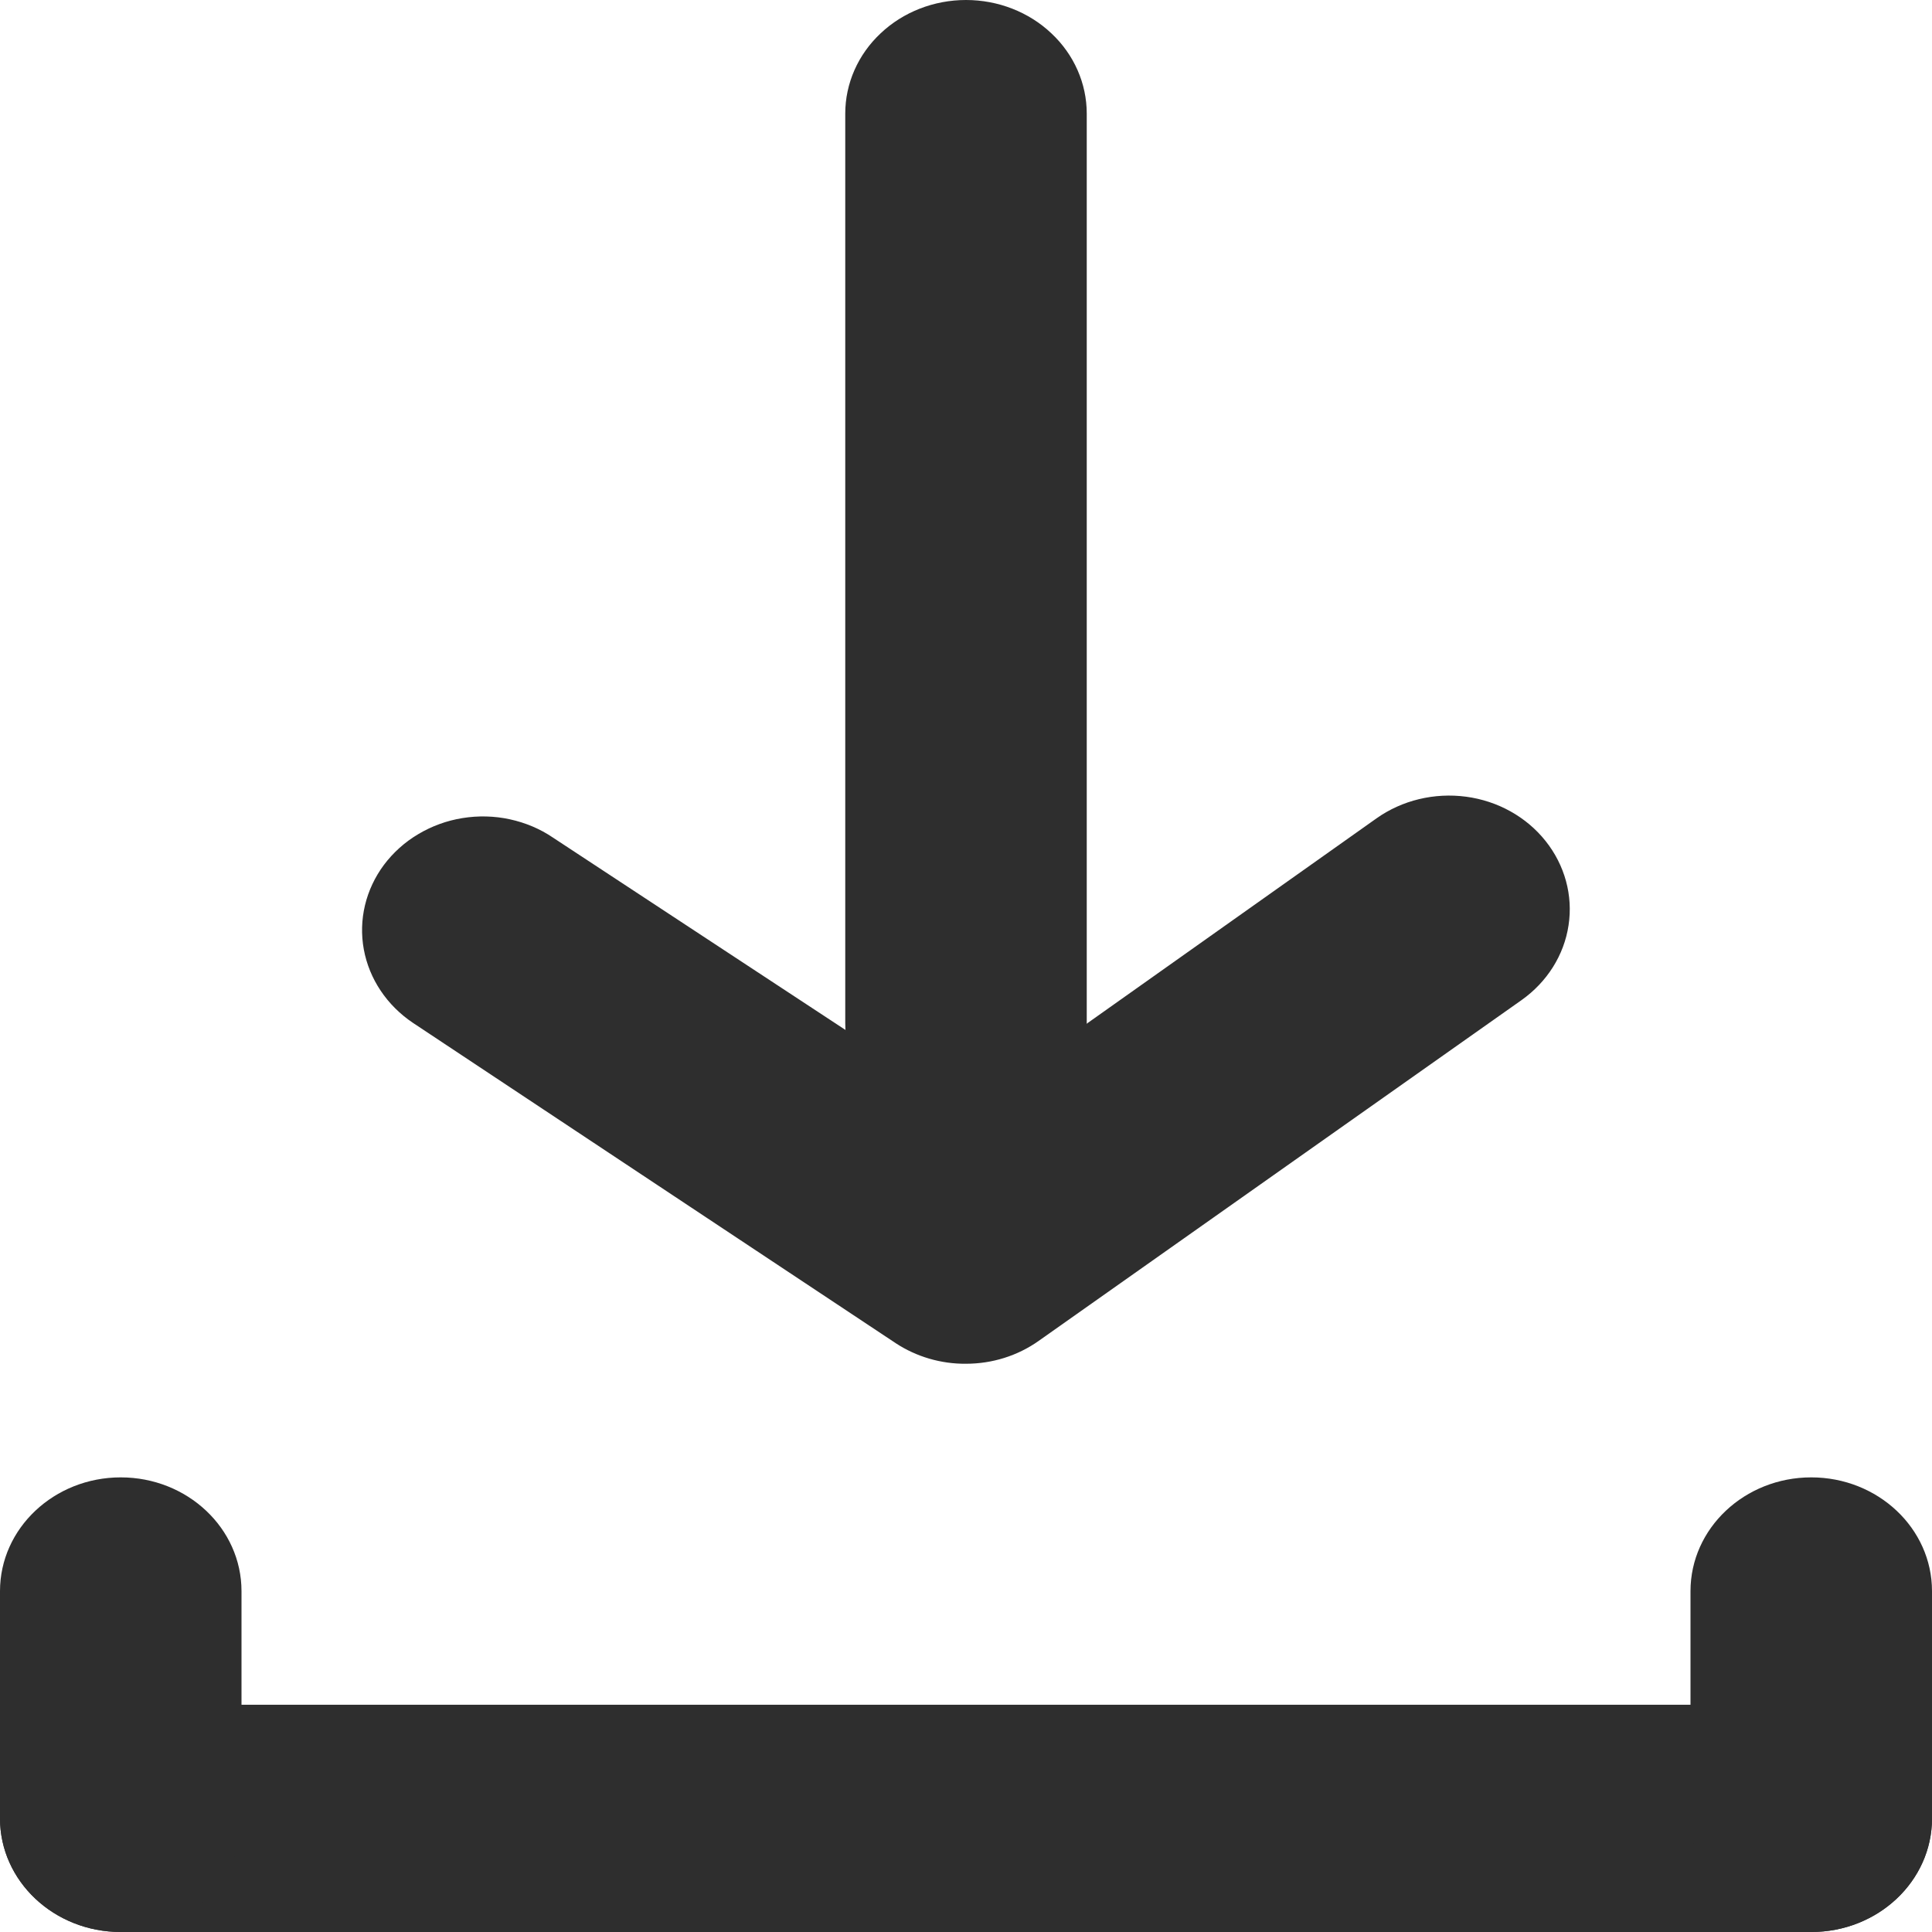 <svg width="16" height="16" viewBox="0 0 16 16" fill="none" xmlns="http://www.w3.org/2000/svg">
<path d="M15 14.118H1C0.448 14.118 0 14.539 0 15.059C0 15.579 0.448 16 1 16H15C15.552 16 16 15.579 16 15.059C16 14.539 15.552 14.118 15 14.118Z" fill="#2E2E2E"/>
<path d="M0 13.177L0 15.059C0 15.579 0.448 16 1 16C1.552 16 2 15.579 2 15.059V13.177C2 12.657 1.552 12.235 1 12.235C0.448 12.235 0 12.657 0 13.177Z" fill="#2E2E2E"/>
<path d="M14 13.177V15.059C14 15.579 14.448 16 15 16C15.552 16 16 15.579 16 15.059V13.177C16 12.657 15.552 12.235 15 12.235C14.448 12.235 14 12.657 14 13.177Z" fill="#2E2E2E"/>
<path d="M8 11.294C7.793 11.296 7.59 11.236 7.42 11.125L3.42 8.471C3.205 8.327 3.058 8.108 3.013 7.863C2.968 7.618 3.028 7.366 3.18 7.162C3.256 7.061 3.352 6.974 3.464 6.908C3.576 6.841 3.7 6.796 3.83 6.775C3.96 6.754 4.094 6.757 4.222 6.785C4.351 6.813 4.473 6.864 4.58 6.937L8 9.186L11.4 6.777C11.612 6.627 11.879 6.563 12.142 6.598C12.404 6.633 12.641 6.765 12.8 6.965C12.959 7.165 13.028 7.416 12.99 7.663C12.953 7.91 12.812 8.133 12.6 8.283L8.6 11.106C8.427 11.228 8.217 11.294 8 11.294Z" fill="#2E2E2E"/>
<path d="M8 9.412C7.735 9.412 7.48 9.313 7.293 9.136C7.105 8.96 7 8.72 7 8.471V0.941C7 0.692 7.105 0.452 7.293 0.276C7.48 0.099 7.735 0 8 0C8.265 0 8.52 0.099 8.707 0.276C8.895 0.452 9 0.692 9 0.941V8.471C9 8.72 8.895 8.96 8.707 9.136C8.52 9.313 8.265 9.412 8 9.412Z" fill="#2E2E2E"/>
</svg>
